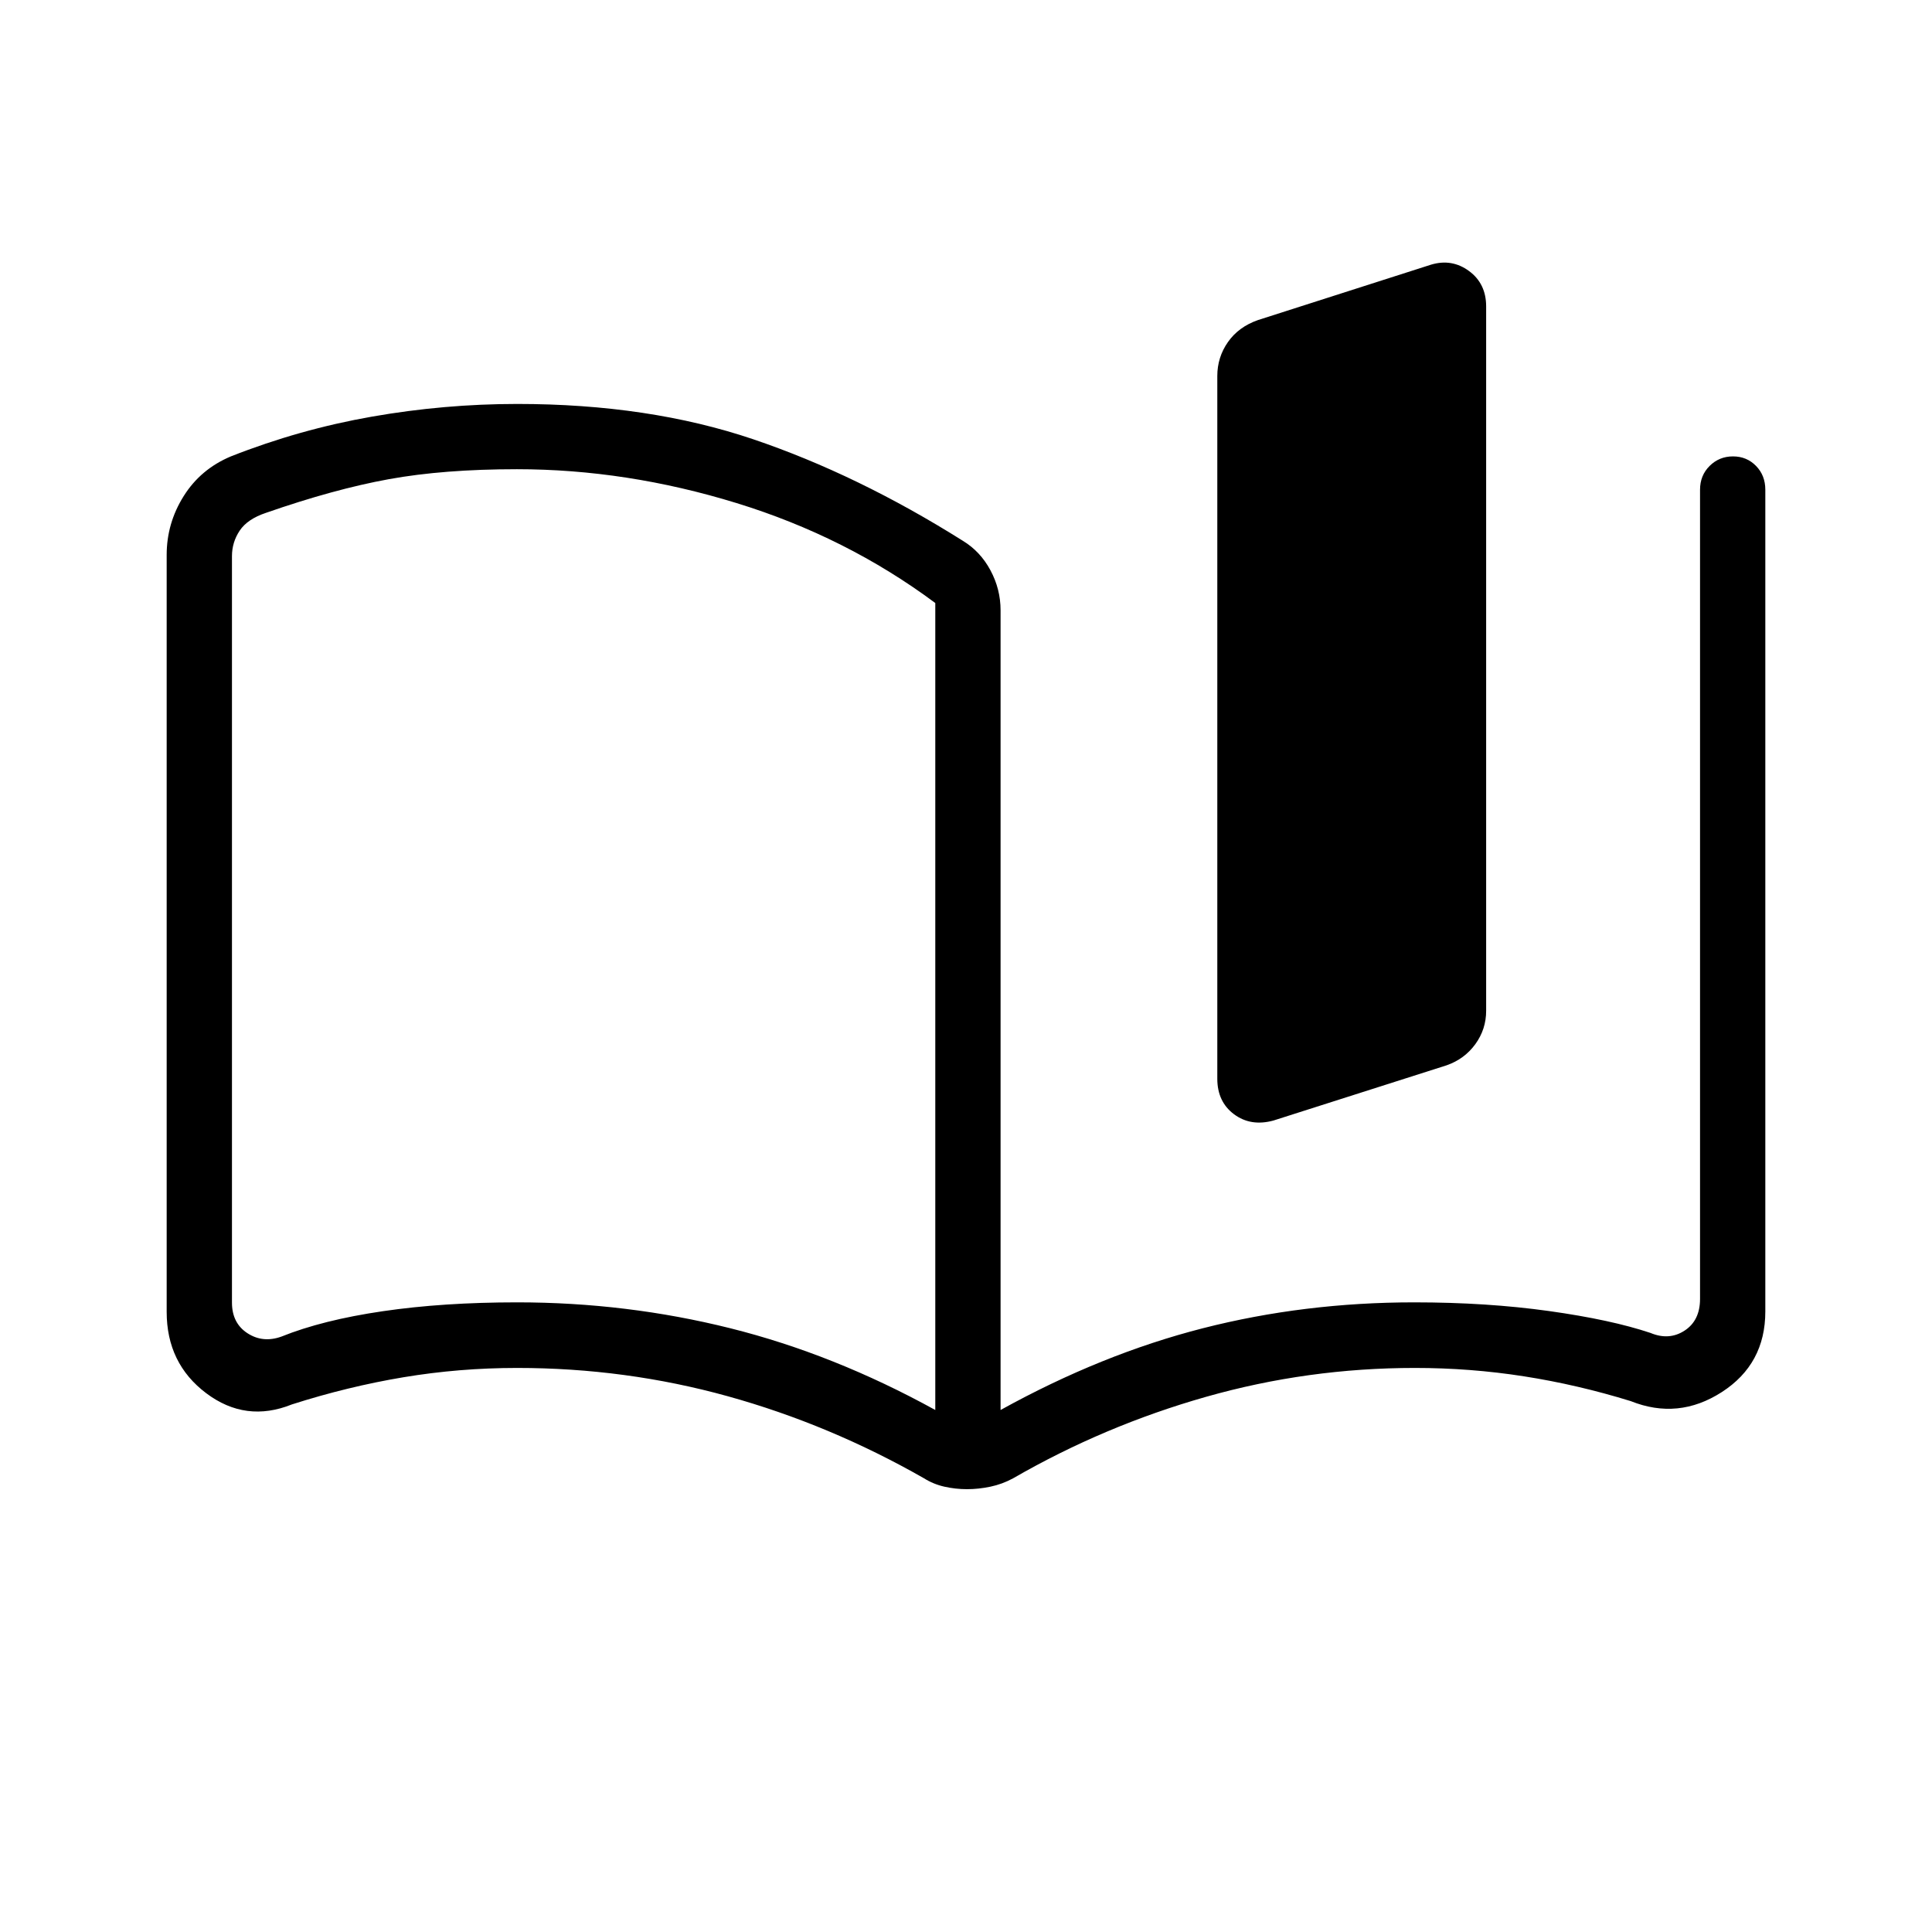 <svg xmlns="http://www.w3.org/2000/svg" height="40" viewBox="0 -960 960 960" width="40"><path d="M464.74-259.38v-400.98q-44.15-32.87-98.8-49.68-54.65-16.81-109.07-16.81-36.39 0-63.64 4.95-27.24 4.95-61.05 16.72-9.23 3.08-13.08 8.85-3.84 5.77-3.84 12.69v370.85q0 10.25 7.69 15.25t16.92 1.67q20.4-8.21 50.37-12.6 29.98-4.4 66.76-4.4 54.34 0 105.84 12.86 51.49 12.86 101.9 40.63ZM82.82-308.15v-376.11q0-15.75 8.44-29.21 8.43-13.45 23.48-19.76 34.12-13.45 70.09-19.75 35.98-6.3 72.23-6.3 65.35 0 117.2 17.54 51.84 17.55 104.13 50.43 8.71 5.28 13.75 14.67 5.04 9.38 5.04 19.93v397.33q50.2-27.77 100.54-40.63 50.35-12.86 105.03-12.86 36.11 0 66.96 4.32 30.84 4.32 50.42 10.88 9.23 3.85 16.92-1.15 7.69-5 7.69-15.77v-402.05q0-7.13 4.77-11.85 4.77-4.73 11.6-4.73 6.84 0 11.45 4.73 4.62 4.72 4.62 11.85v408.31q0 26.12-21.63 40.05-21.63 13.93-45.23 4.49-26.37-8.15-53.02-12.32-26.65-4.17-54.25-4.17-53.26 0-103.8 14.36-50.55 14.36-95.87 40.5-5.37 2.91-11.25 4.14-5.88 1.24-11.62 1.24-5.74 0-11.24-1.24-5.49-1.23-10.22-4.21-46.73-26.66-97.43-40.73-50.7-14.06-104.67-14.06-28.76 0-56.5 4.63-27.73 4.64-55.42 13.5-22.92 9.21-42.56-5.57-19.65-14.79-19.65-40.43ZM604.87-424v-349.15q0-9.35 5.3-16.9 5.29-7.55 14.92-10.91l86.05-27.55q10.3-3.07 18.81 3.18 8.51 6.25 8.51 17.61v349.98q0 9.16-5.37 16.57-5.38 7.4-14.28 10.52l-86.05 27.44q-11.26 3.07-19.57-3.12-8.32-6.2-8.32-17.67ZM290-493.47Z"/></svg>
